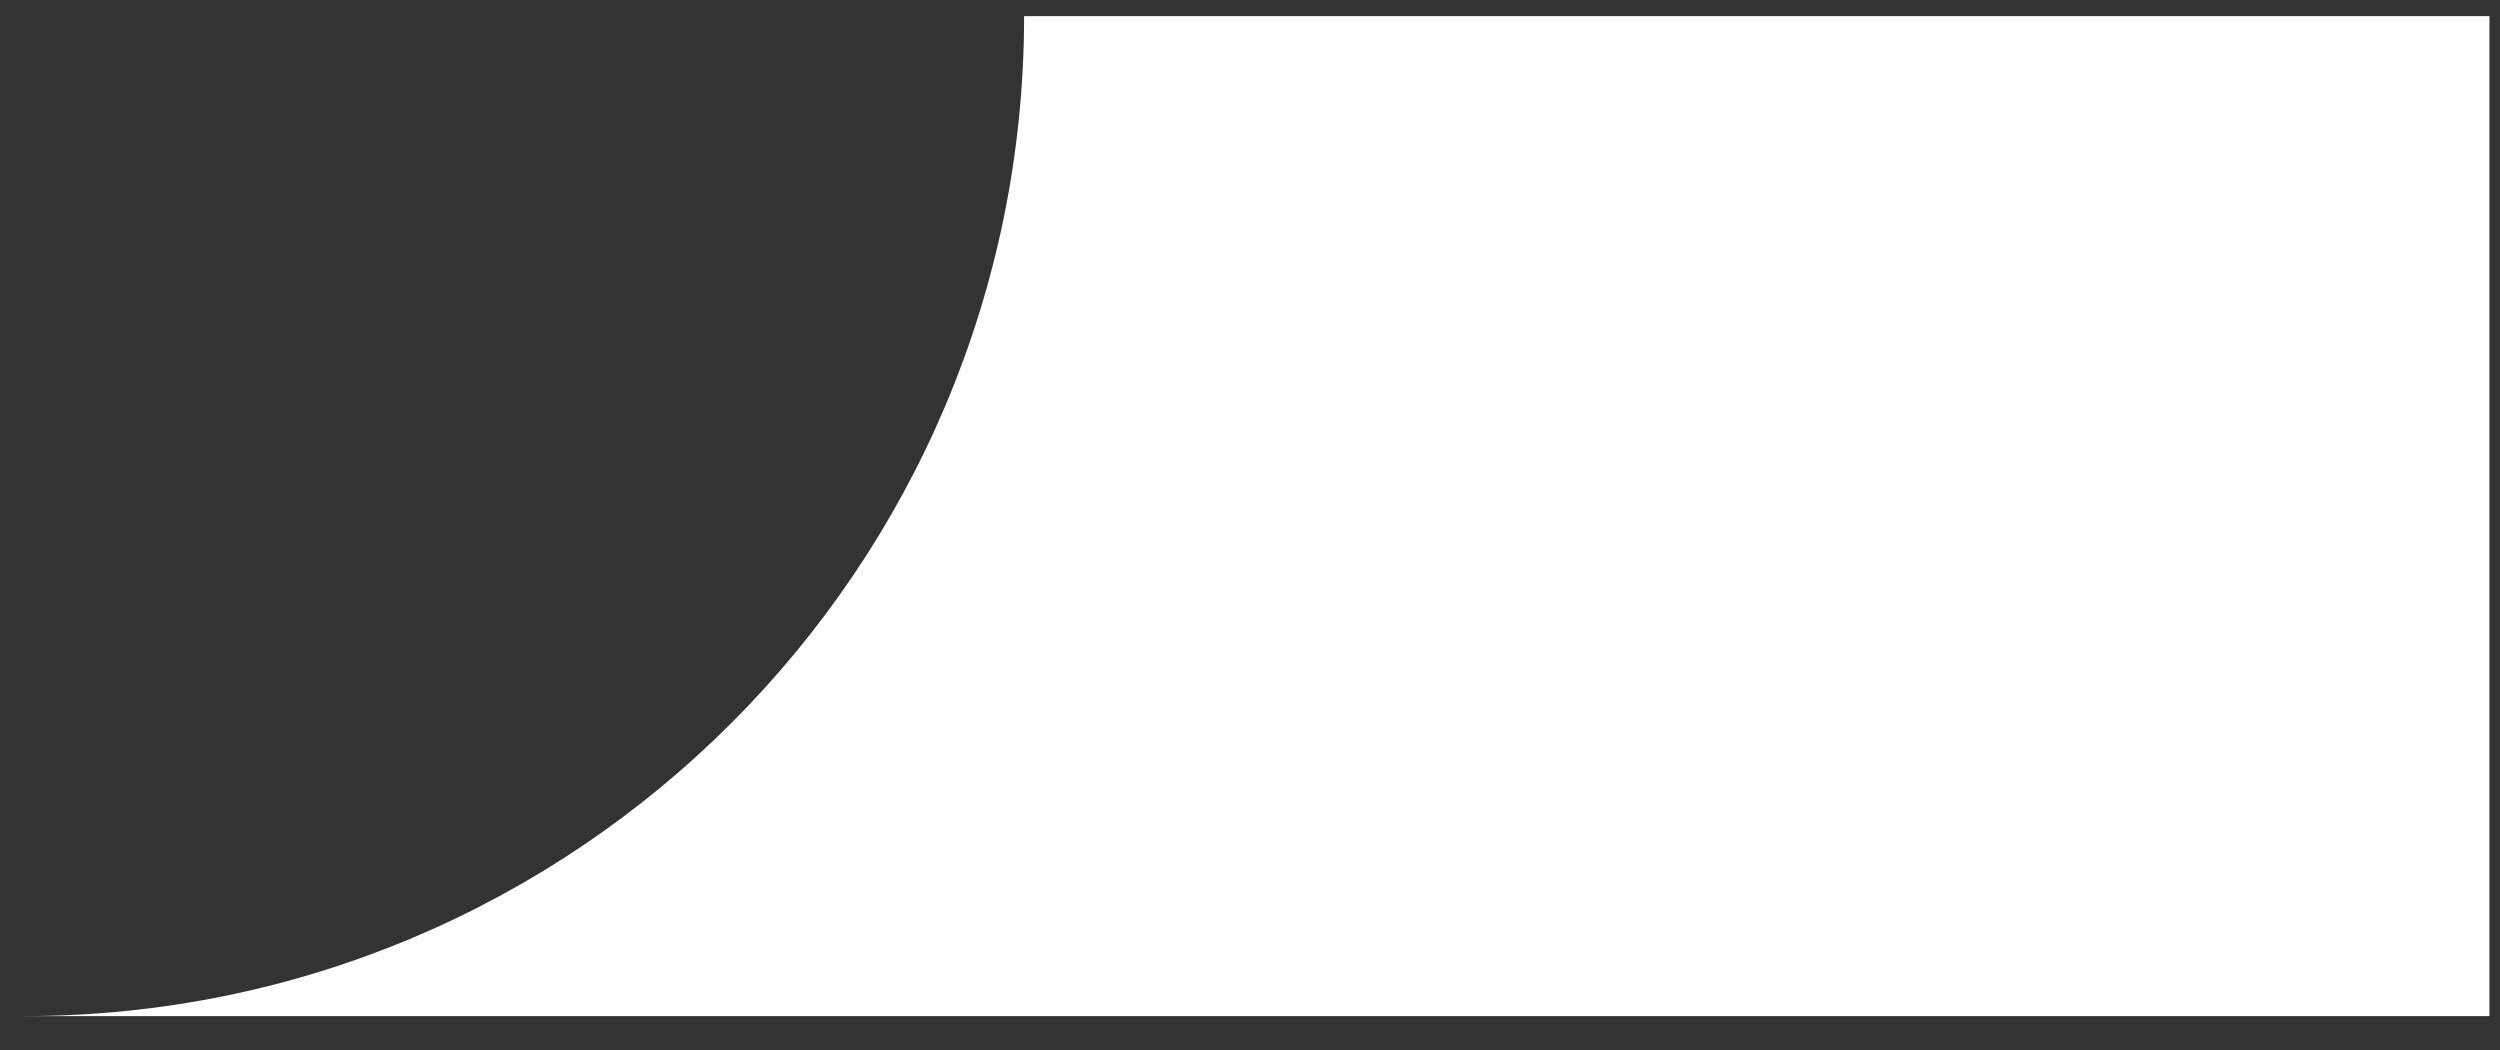 <svg width="50" height="21" viewBox="0 0 50 21" fill="none" xmlns="http://www.w3.org/2000/svg">
<rect x="0" y="0" width="50" height="21" fill="#333333" stroke="none"/>
<path fill-rule="evenodd" clip-rule="evenodd" d="M49.789 0.322L20.482 0.322C20.482 11.368 11.528 20.322 0.482 20.322L49.789 20.322L49.789 0.322Z" fill="white"/>
</svg>
